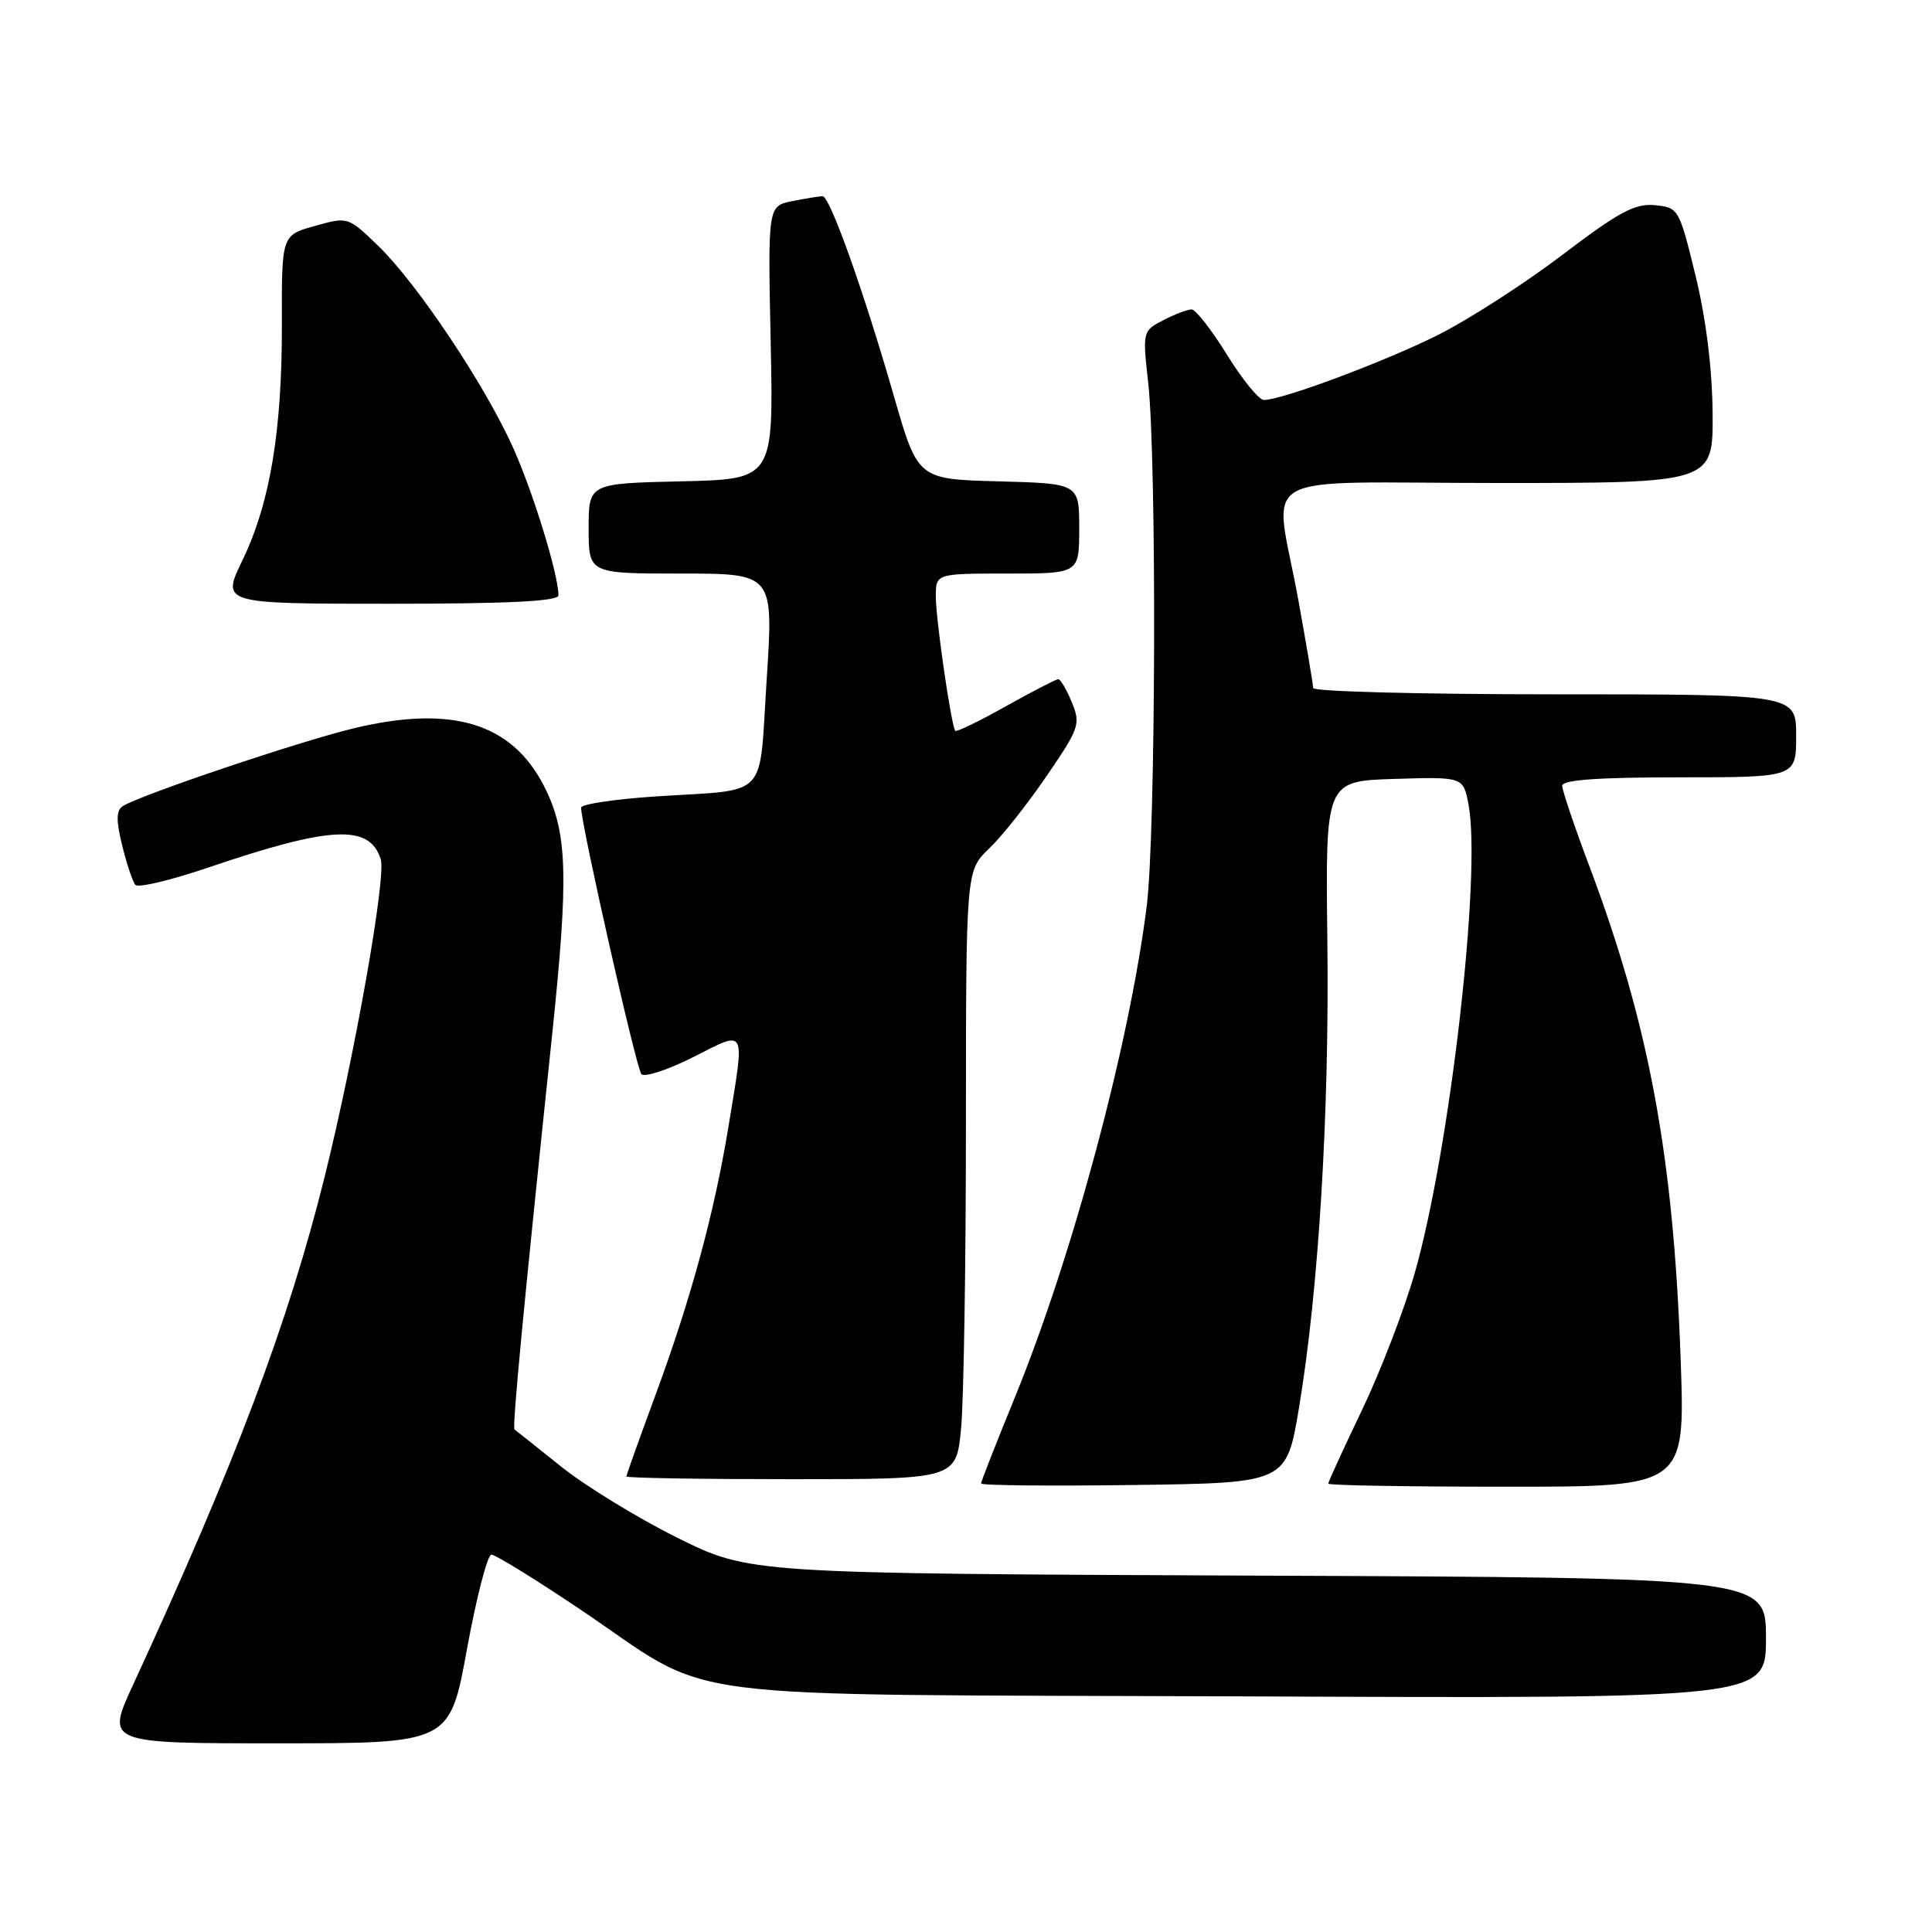 <?xml version="1.0" encoding="UTF-8" standalone="no"?>
<!DOCTYPE svg PUBLIC "-//W3C//DTD SVG 1.1//EN" "http://www.w3.org/Graphics/SVG/1.1/DTD/svg11.dtd" >
<svg xmlns="http://www.w3.org/2000/svg" xmlns:xlink="http://www.w3.org/1999/xlink" version="1.1" viewBox="0 0 256 256">
 <g >
 <path fill="currentColor"
d=" M 61.88 218.50 C 63.14 211.62 64.59 206.00 65.12 206.00 C 65.64 206.00 70.84 209.20 76.68 213.12 C 95.41 225.69 86.06 224.46 165.25 224.78 C 234.00 225.07 234.00 225.07 234.00 217.06 C 234.00 209.05 234.00 209.05 166.65 208.78 C 99.31 208.50 99.31 208.50 89.75 203.76 C 84.50 201.15 77.56 196.90 74.35 194.33 C 71.13 191.75 68.36 189.54 68.18 189.42 C 67.85 189.19 69.36 173.35 73.12 137.50 C 75.39 115.87 75.21 110.29 72.08 104.15 C 67.80 95.78 59.85 93.37 46.81 96.52 C 39.64 98.25 18.66 105.32 16.30 106.80 C 15.39 107.37 15.36 108.64 16.19 112.03 C 16.79 114.49 17.58 116.84 17.94 117.25 C 18.31 117.67 22.63 116.64 27.55 114.97 C 43.85 109.43 48.97 109.18 50.45 113.85 C 51.20 116.19 47.00 139.91 43.00 156.00 C 38.19 175.31 31.20 193.83 17.63 223.25 C 14.05 231.00 14.05 231.00 36.82 231.00 C 59.60 231.00 59.60 231.00 61.88 218.50 Z  M 172.13 186.50 C 174.74 170.82 176.16 147.38 175.88 124.50 C 175.63 103.50 175.63 103.50 184.76 103.21 C 193.90 102.93 193.90 102.93 194.59 106.64 C 196.32 115.83 192.12 152.36 187.46 168.69 C 186.07 173.54 182.93 181.70 180.47 186.84 C 178.01 191.98 176.00 196.36 176.00 196.59 C 176.00 196.82 186.64 197.00 199.65 197.00 C 223.29 197.00 223.29 197.00 222.70 180.25 C 221.75 153.28 218.54 135.89 210.63 114.86 C 208.63 109.56 207.00 104.72 207.00 104.11 C 207.00 103.34 211.80 103.00 222.50 103.00 C 238.00 103.00 238.00 103.00 238.00 97.50 C 238.00 92.00 238.00 92.00 206.00 92.00 C 188.40 92.00 174.00 91.63 174.00 91.17 C 174.00 90.71 173.11 85.43 172.02 79.42 C 168.84 61.97 165.35 64.00 198.50 64.00 C 227.00 64.00 227.00 64.00 226.93 54.75 C 226.88 48.86 226.06 42.23 224.66 36.50 C 222.50 27.64 222.42 27.50 219.28 27.19 C 216.64 26.93 214.52 28.07 207.01 33.78 C 202.02 37.57 194.63 42.33 190.59 44.36 C 183.49 47.92 169.88 53.00 167.47 53.00 C 166.82 53.00 164.62 50.30 162.58 47.00 C 160.54 43.70 158.43 41.00 157.89 41.00 C 157.35 41.00 155.66 41.64 154.14 42.43 C 151.41 43.84 151.39 43.92 152.14 50.68 C 153.28 60.97 153.15 110.38 151.95 120.03 C 149.67 138.33 142.09 166.57 134.43 185.27 C 131.99 191.23 130.00 196.31 130.00 196.57 C 130.00 196.83 139.10 196.92 150.23 196.77 C 170.46 196.50 170.46 196.50 172.13 186.50 Z  M 127.35 189.25 C 127.70 185.54 127.99 167.40 127.99 148.94 C 128.00 115.37 128.00 115.37 131.06 112.44 C 132.75 110.83 136.19 106.49 138.70 102.80 C 143.03 96.47 143.21 95.93 142.02 93.05 C 141.33 91.37 140.52 90.00 140.22 90.00 C 139.93 90.00 136.80 91.62 133.27 93.59 C 129.74 95.57 126.73 97.03 126.58 96.84 C 126.04 96.17 124.00 82.06 124.00 79.06 C 124.00 76.00 124.00 76.00 133.50 76.00 C 143.00 76.00 143.00 76.00 143.00 70.03 C 143.00 64.07 143.00 64.07 132.31 63.78 C 121.62 63.50 121.62 63.50 118.45 52.50 C 114.43 38.52 109.96 26.00 109.00 26.00 C 108.59 26.00 106.78 26.29 104.99 26.65 C 101.74 27.30 101.74 27.30 102.12 45.40 C 102.50 63.50 102.50 63.50 90.25 63.78 C 78.00 64.06 78.00 64.06 78.00 70.03 C 78.00 76.00 78.00 76.00 90.25 76.00 C 102.50 76.00 102.50 76.00 101.59 90.02 C 100.53 106.21 102.14 104.53 86.75 105.54 C 81.39 105.90 77.00 106.56 77.00 107.02 C 77.00 109.24 84.32 141.61 84.99 142.33 C 85.41 142.78 88.51 141.76 91.88 140.06 C 98.99 136.47 98.72 135.92 96.53 149.26 C 94.64 160.77 91.55 172.13 86.84 184.89 C 84.73 190.61 83.00 195.44 83.00 195.64 C 83.00 195.84 92.83 196.00 104.86 196.00 C 126.71 196.00 126.71 196.00 127.35 189.25 Z  M 74.00 78.89 C 74.00 76.13 70.58 65.02 67.92 59.17 C 64.14 50.83 55.26 37.57 50.14 32.60 C 46.12 28.71 46.11 28.71 41.72 29.94 C 37.32 31.17 37.32 31.17 37.35 42.84 C 37.39 57.07 35.79 66.66 32.12 74.25 C 29.34 80.00 29.34 80.00 51.67 80.00 C 67.31 80.00 74.00 79.67 74.00 78.89 Z "/>
</g>
</svg>